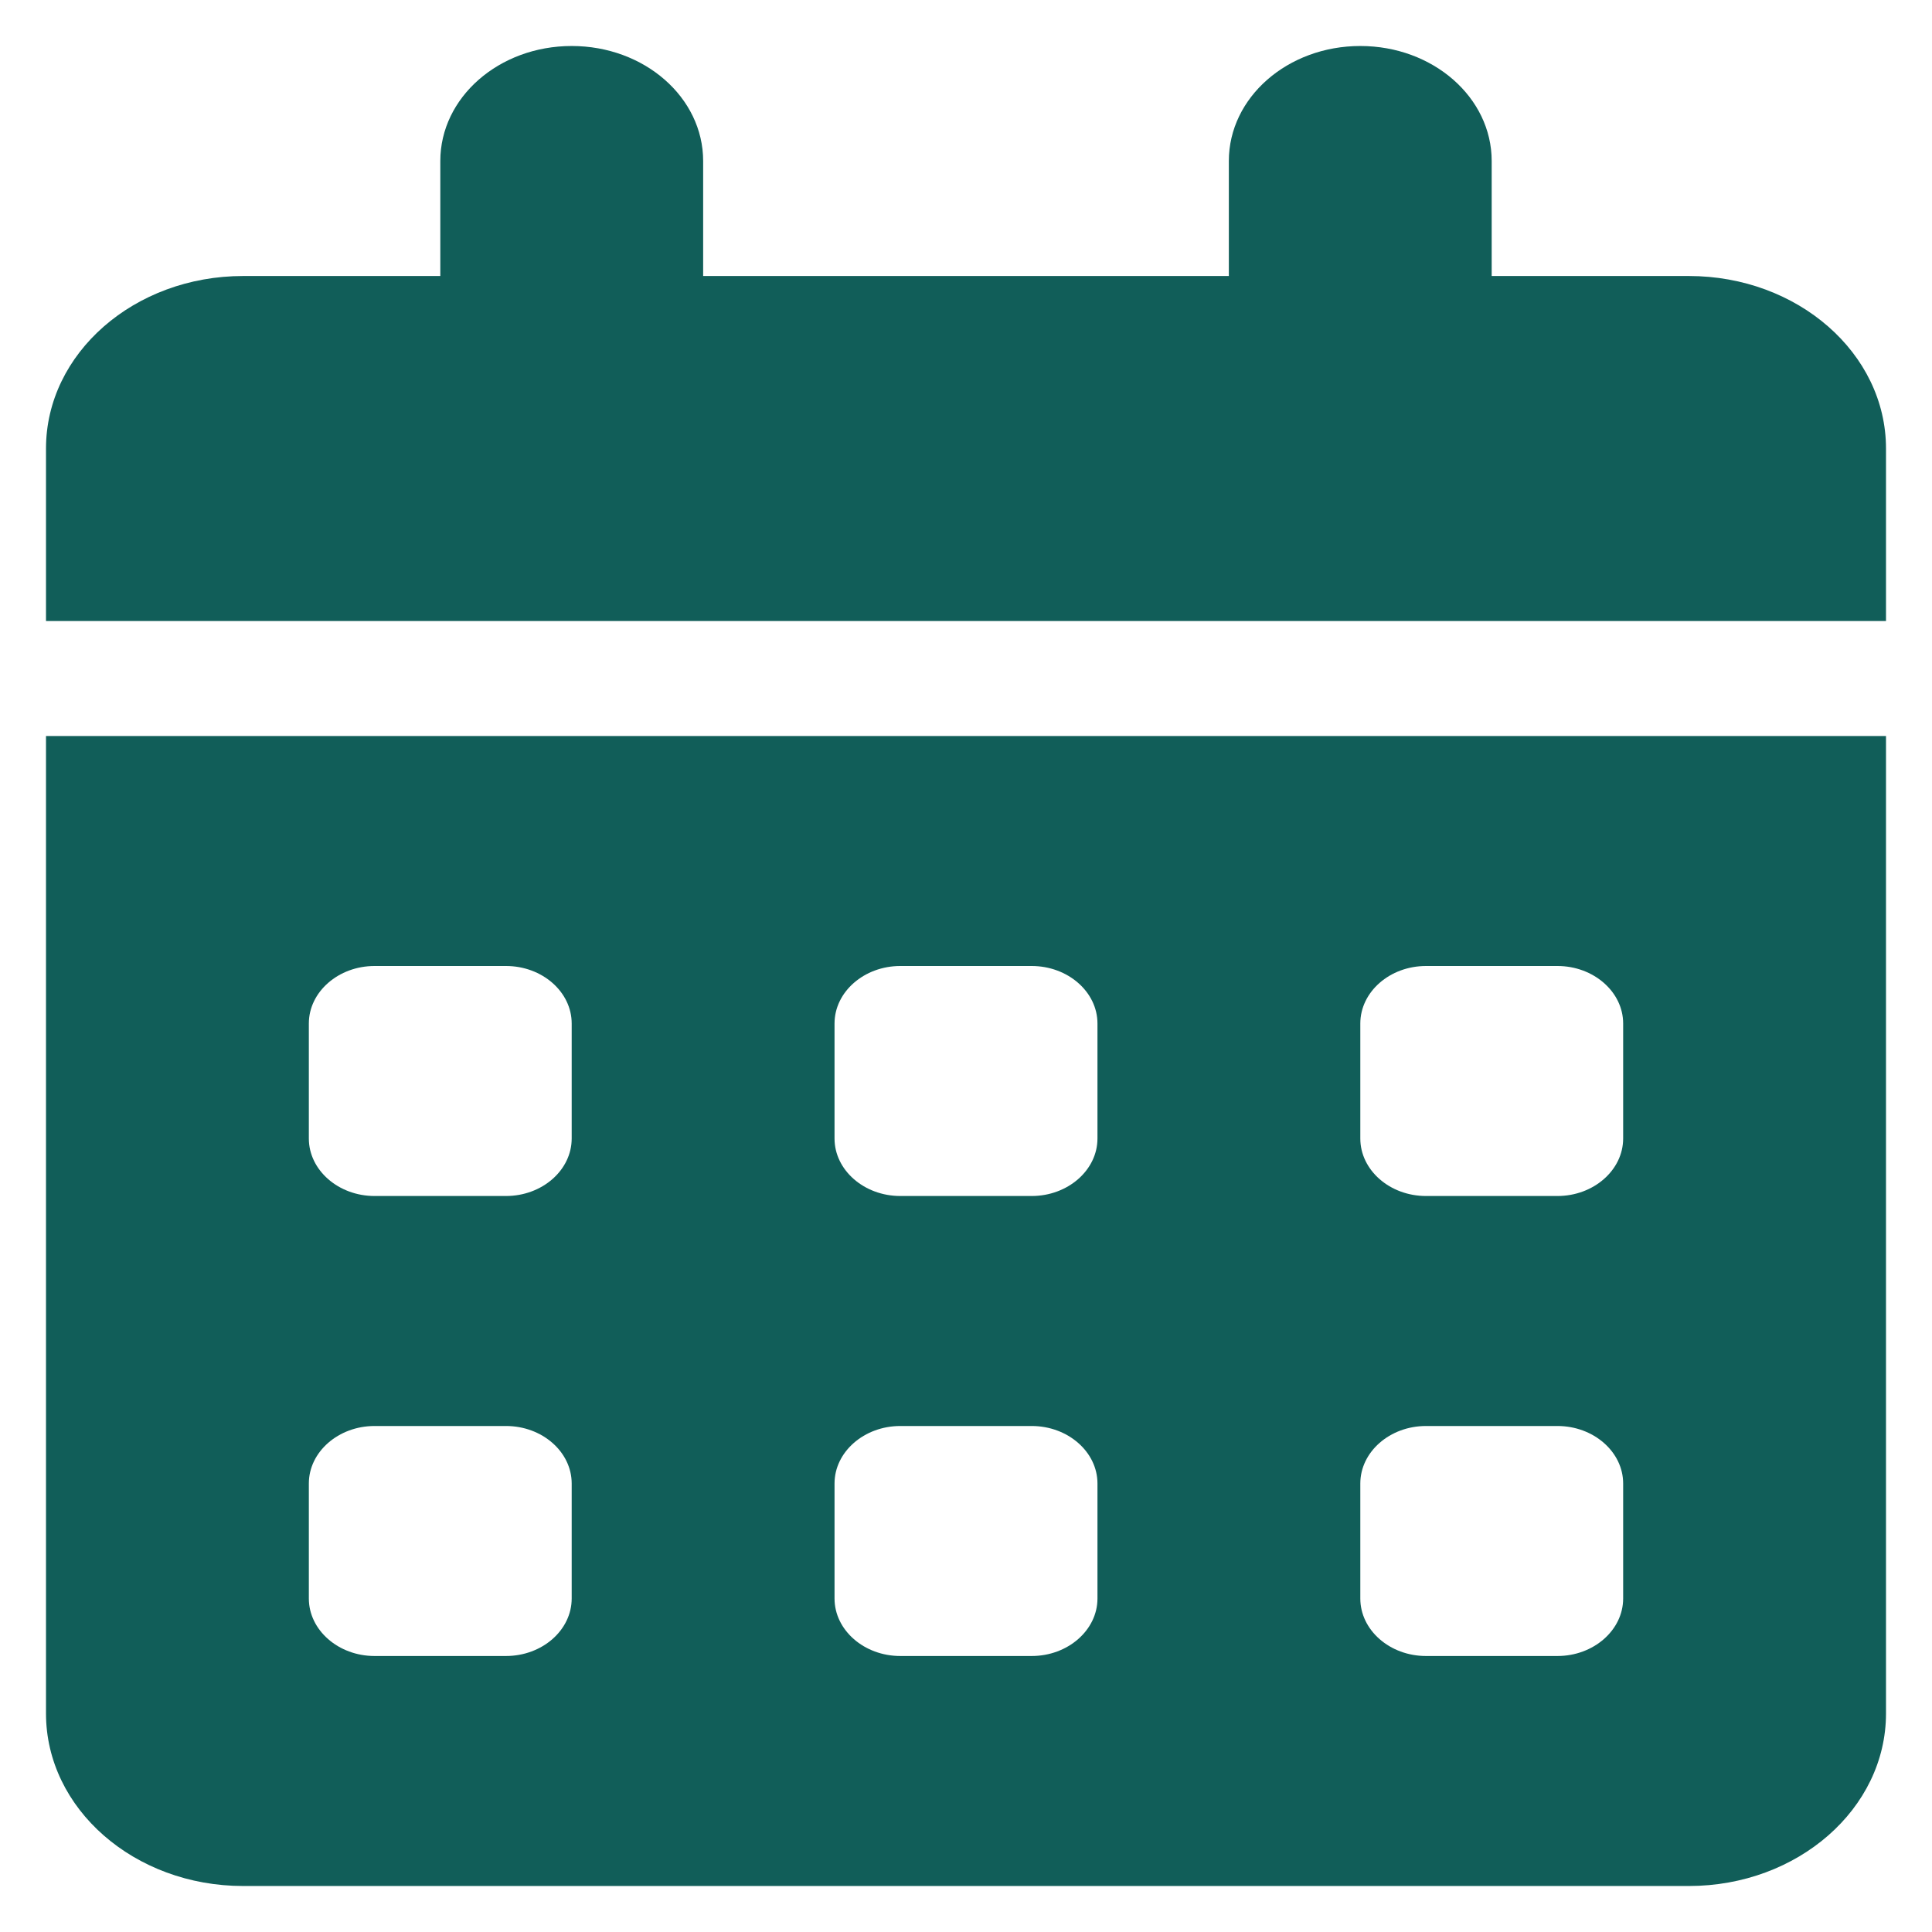 <svg width="21" height="21" fill="none" xmlns="http://www.w3.org/2000/svg"><path d="M6.214.5c.79 0 1.429.559 1.429 1.25V3h5.714V1.75c0-.691.639-1.25 1.429-1.25s1.428.559 1.428 1.25V3h2.143c1.183 0 2.143.84 2.143 1.875V6.75H.5V4.875C.5 3.84 1.46 3 2.643 3h2.143V1.75c0-.691.638-1.25 1.428-1.25zM.5 8h20v10.625c0 1.035-.96 1.875-2.143 1.875H2.643C1.46 20.5.5 19.66.5 18.625V8zm2.857 3.125v1.25c0 .344.322.625.714.625H5.5c.393 0 .714-.281.714-.625v-1.25c0-.344-.321-.625-.714-.625H4.071c-.392 0-.714.281-.714.625zm5.714 0v1.25c0 .344.322.625.715.625h1.428c.393 0 .715-.281.715-.625v-1.25c0-.344-.322-.625-.715-.625H9.786c-.393 0-.715.281-.715.625zM15.5 10.5c-.393 0-.714.281-.714.625v1.25c0 .344.321.625.714.625h1.429c.392 0 .714-.281.714-.625v-1.25c0-.344-.322-.625-.714-.625H15.5zM3.357 16.125v1.25c0 .344.322.625.714.625H5.5c.393 0 .714-.281.714-.625v-1.25c0-.344-.321-.625-.714-.625H4.071c-.392 0-.714.281-.714.625zm6.429-.625c-.393 0-.715.281-.715.625v1.25c0 .344.322.625.715.625h1.428c.393 0 .715-.281.715-.625v-1.25c0-.344-.322-.625-.715-.625H9.786zm5 .625v1.25c0 .344.321.625.714.625h1.429c.392 0 .714-.281.714-.625v-1.25c0-.344-.322-.625-.714-.625H15.5c-.393 0-.714.281-.714.625z" fill="#115E59"/></svg>